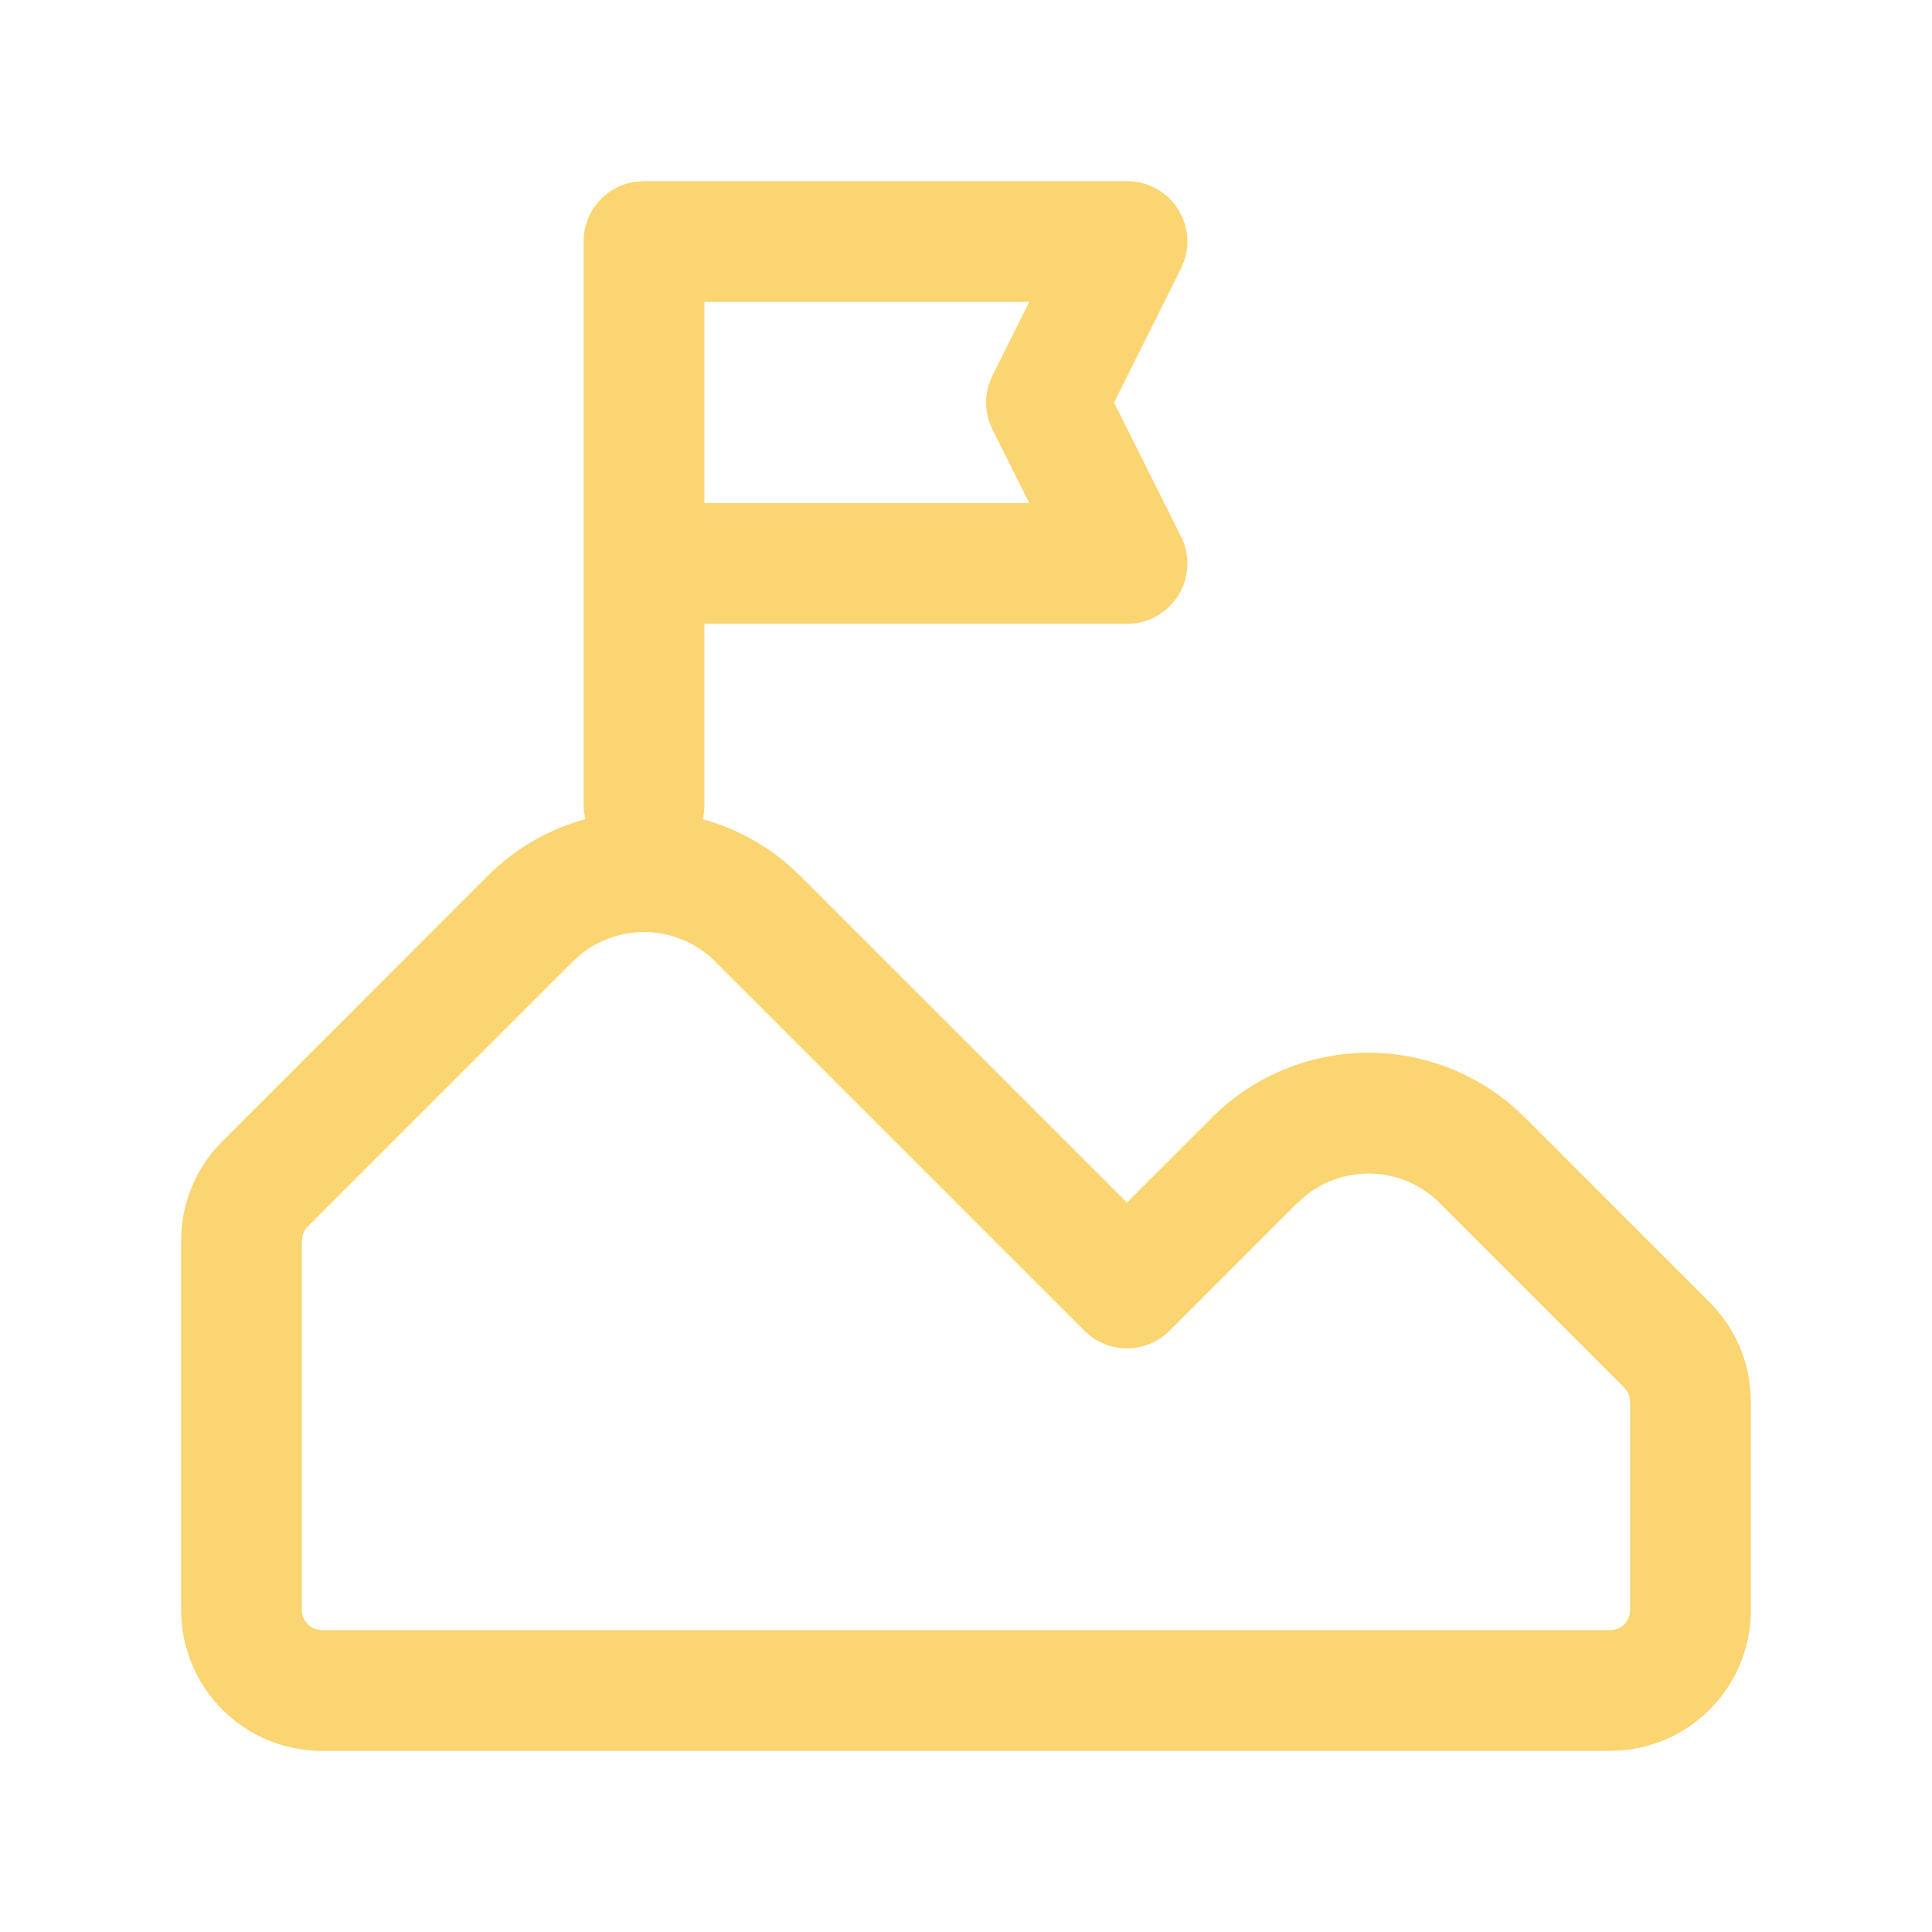 <?xml version="1.0" standalone="no"?><!DOCTYPE svg PUBLIC "-//W3C//DTD SVG 1.1//EN" "http://www.w3.org/Graphics/SVG/1.1/DTD/svg11.dtd"><svg t="1714297842508" class="icon" viewBox="0 0 1024 1024" version="1.1" xmlns="http://www.w3.org/2000/svg" p-id="1680" xmlns:xlink="http://www.w3.org/1999/xlink" width="200" height="200"><path d="M597.333 96a32 32 0 0 1 30.421 41.941l-1.792 4.352L590.464 213.333l35.499 71.04a32 32 0 0 1-23.936 45.952L597.333 330.667H373.333V426.667c0 2.56-0.299 5.12-0.853 7.509 16.213 4.48 31.744 12.501 45.227 24.107l6.613 6.101L597.333 637.397l45.013-45.013a117.333 117.333 0 0 1 160.085-5.504l5.888 5.504 97.792 97.835c12.288 12.245 19.84 28.331 21.504 45.397l0.384 7.381V853.333a74.667 74.667 0 0 1-68.523 74.411L853.333 928H170.667a74.667 74.667 0 0 1-74.411-68.565L96 853.333v-195.669c0-17.323 6.016-34.048 16.896-47.317l4.992-5.461 140.459-140.501c14.933-14.933 32.853-25.003 51.883-30.208l-0.683-3.669L309.333 426.667V128a31.915 31.915 0 0 1 26.795-31.573L341.333 96h256z m-218.283 413.611a53.333 53.333 0 0 0-71.083-3.84l-4.352 3.84-140.501 140.501a10.667 10.667 0 0 0-2.731 4.779l-0.384 2.773V853.333a10.667 10.667 0 0 0 8.235 10.368L170.667 864h682.667a10.667 10.667 0 0 0 10.368-8.235L864 853.333v-110.336a10.667 10.667 0 0 0-1.408-5.333l-1.707-2.219-97.835-97.835a53.333 53.333 0 0 0-71.083-3.84l-4.352 3.84-67.669 67.669a32 32 0 0 1-41.643 3.115l-3.584-3.115-195.669-195.669z m166.485-349.611H373.333v106.667h172.203l-19.499-39.04a32 32 0 0 1-1.877-23.979l1.877-4.608 19.499-39.04z" fill="#FAD572" p-id="1681"></path></svg>